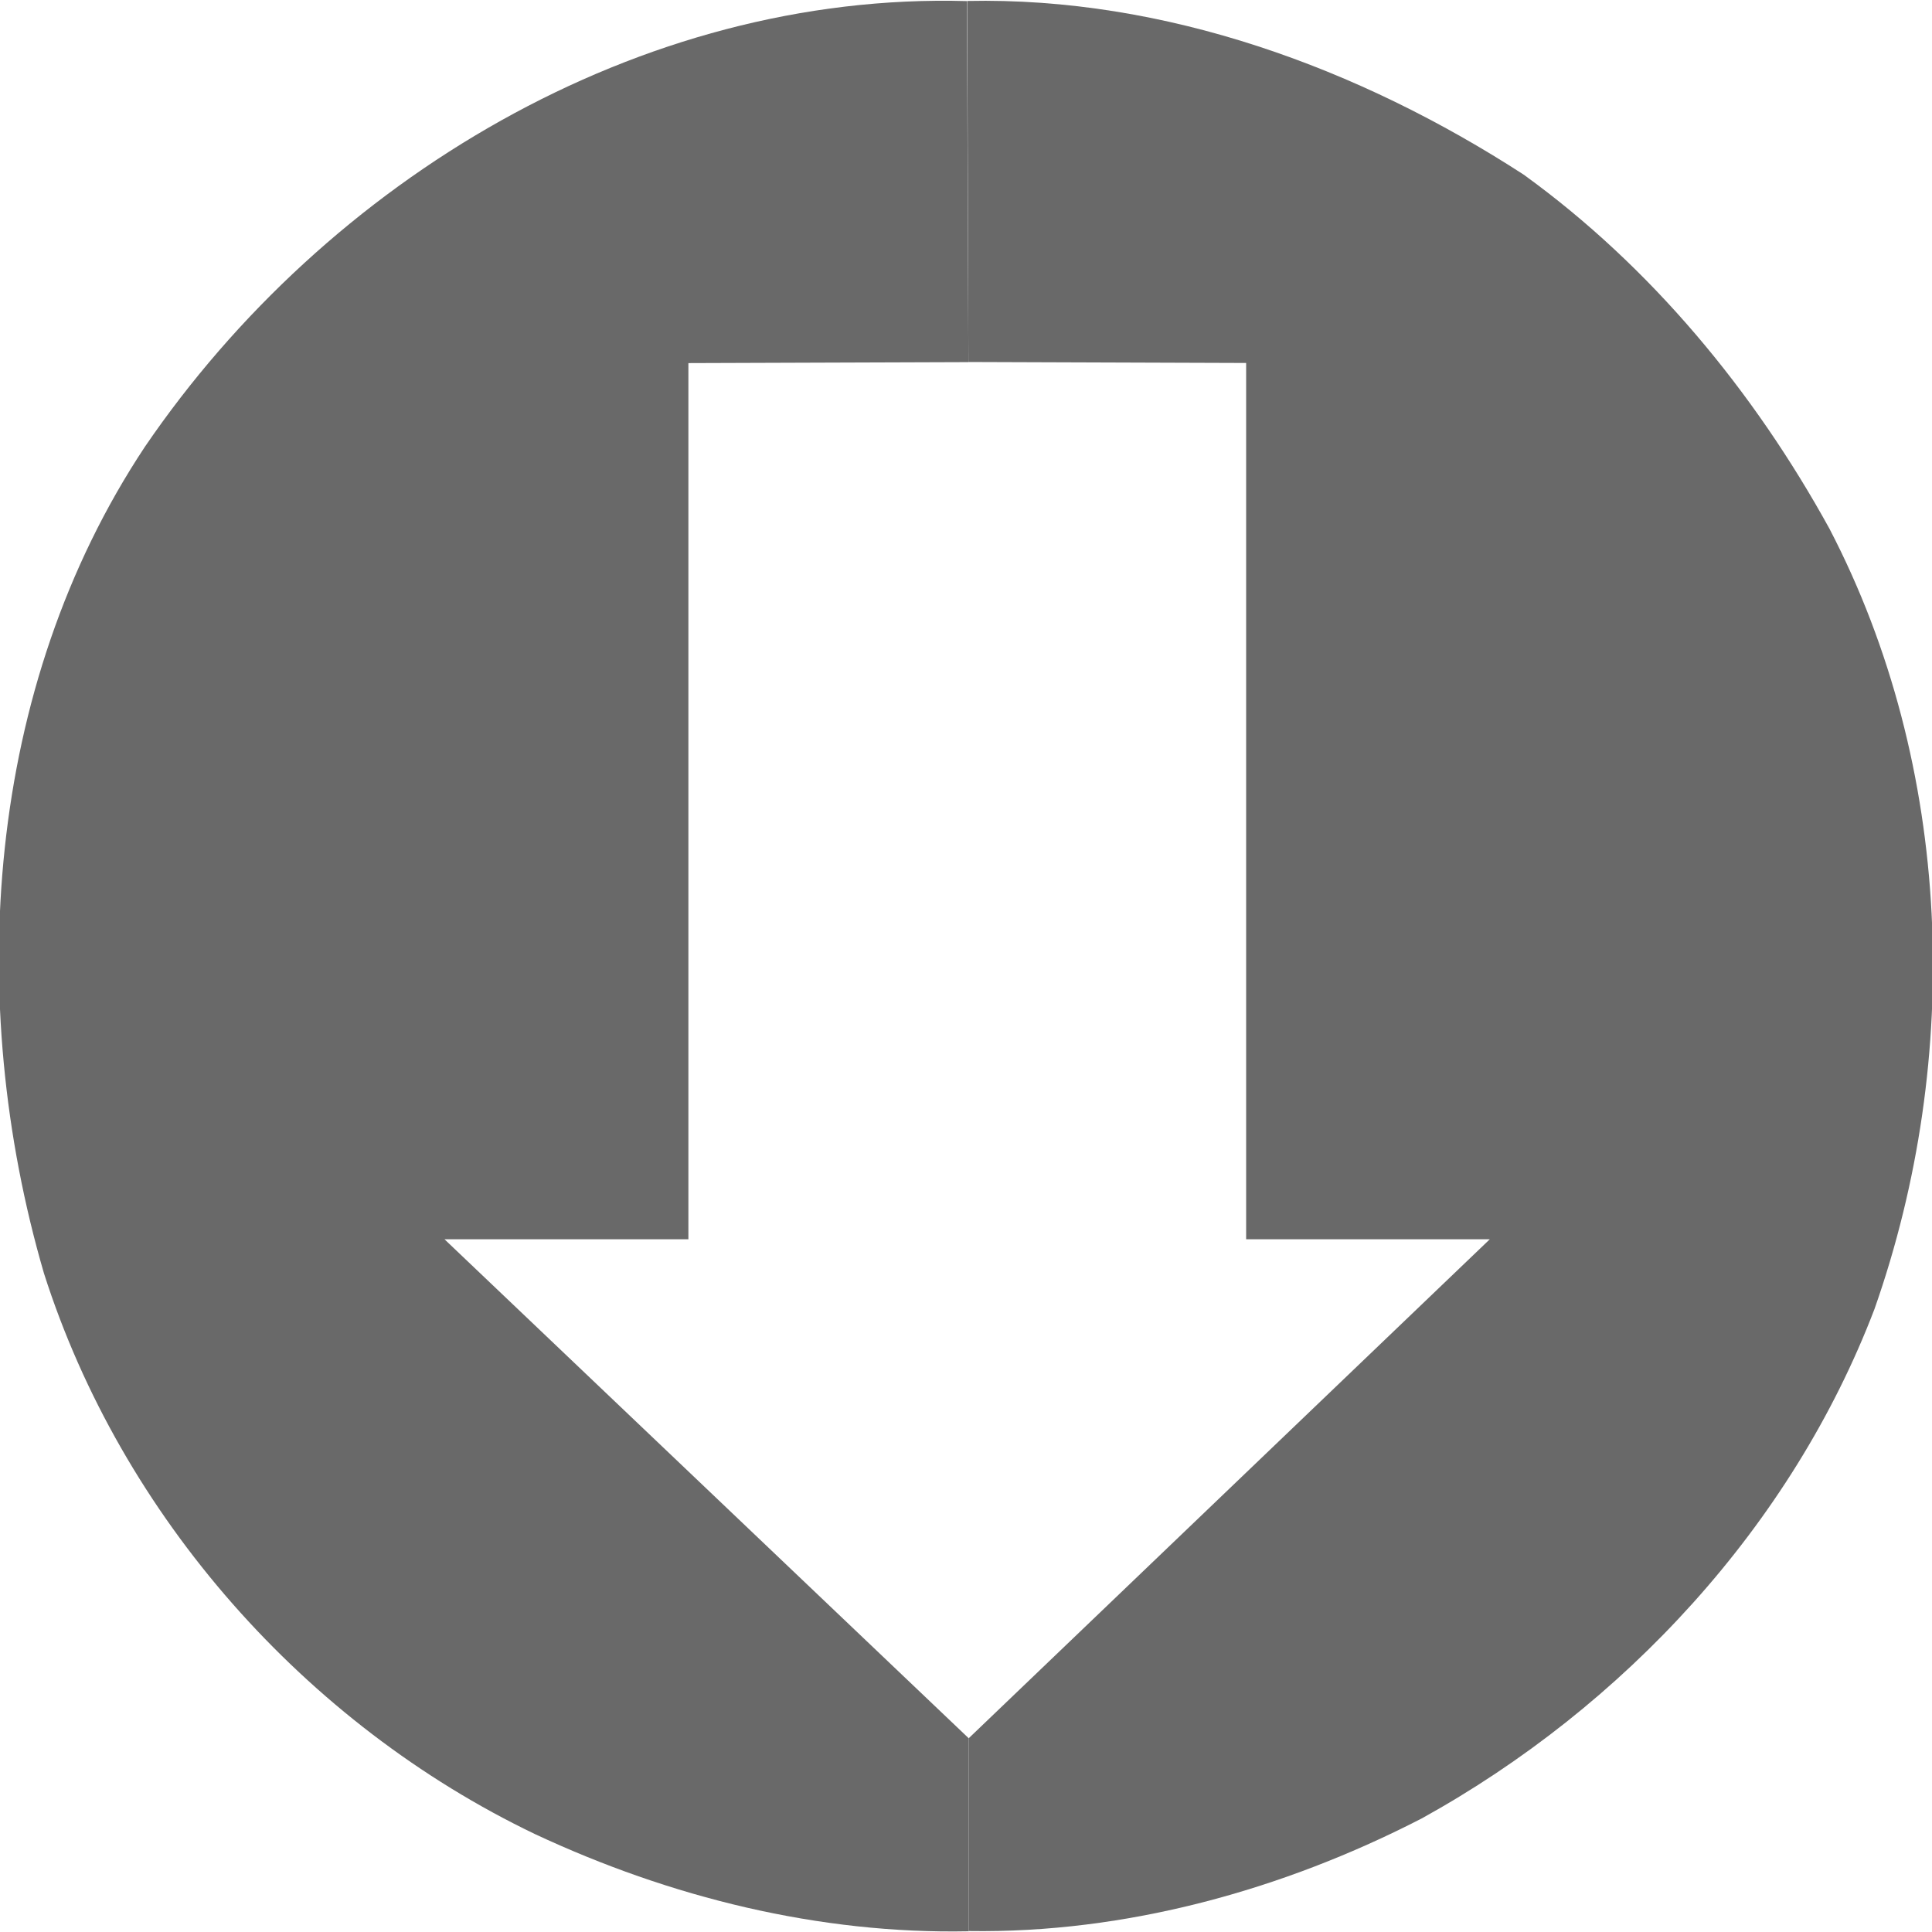 <?xml version="1.0" encoding="UTF-8"?><svg xmlns="http://www.w3.org/2000/svg" height="16" width="16"><path d="M8.023 15.993v-1.597l-4.342-4.133h2.02V3.007l2.319-.008-.012-2.99C5.294-.069 2.705 1.493 1.2 3.7-.122 5.692-.294 8.289.364 10.545c.642 2.013 2.164 3.732 4.066 4.644 1.12.524 2.353.83 3.593.805z" fill="#696969"/><path d="M8.023 15.992v-1.597l4.315-4.132H10.32V3.006l-2.3-.008-.01-2.99c1.638-.035 3.246.555 4.608 1.438 1.054.762 1.908 1.796 2.533 2.933 1.026 1.971 1.105 4.38.373 6.461-.685 1.795-2.076 3.294-3.749 4.219-1.15.593-2.452.953-3.75.933z" fill="#696969"/></svg>